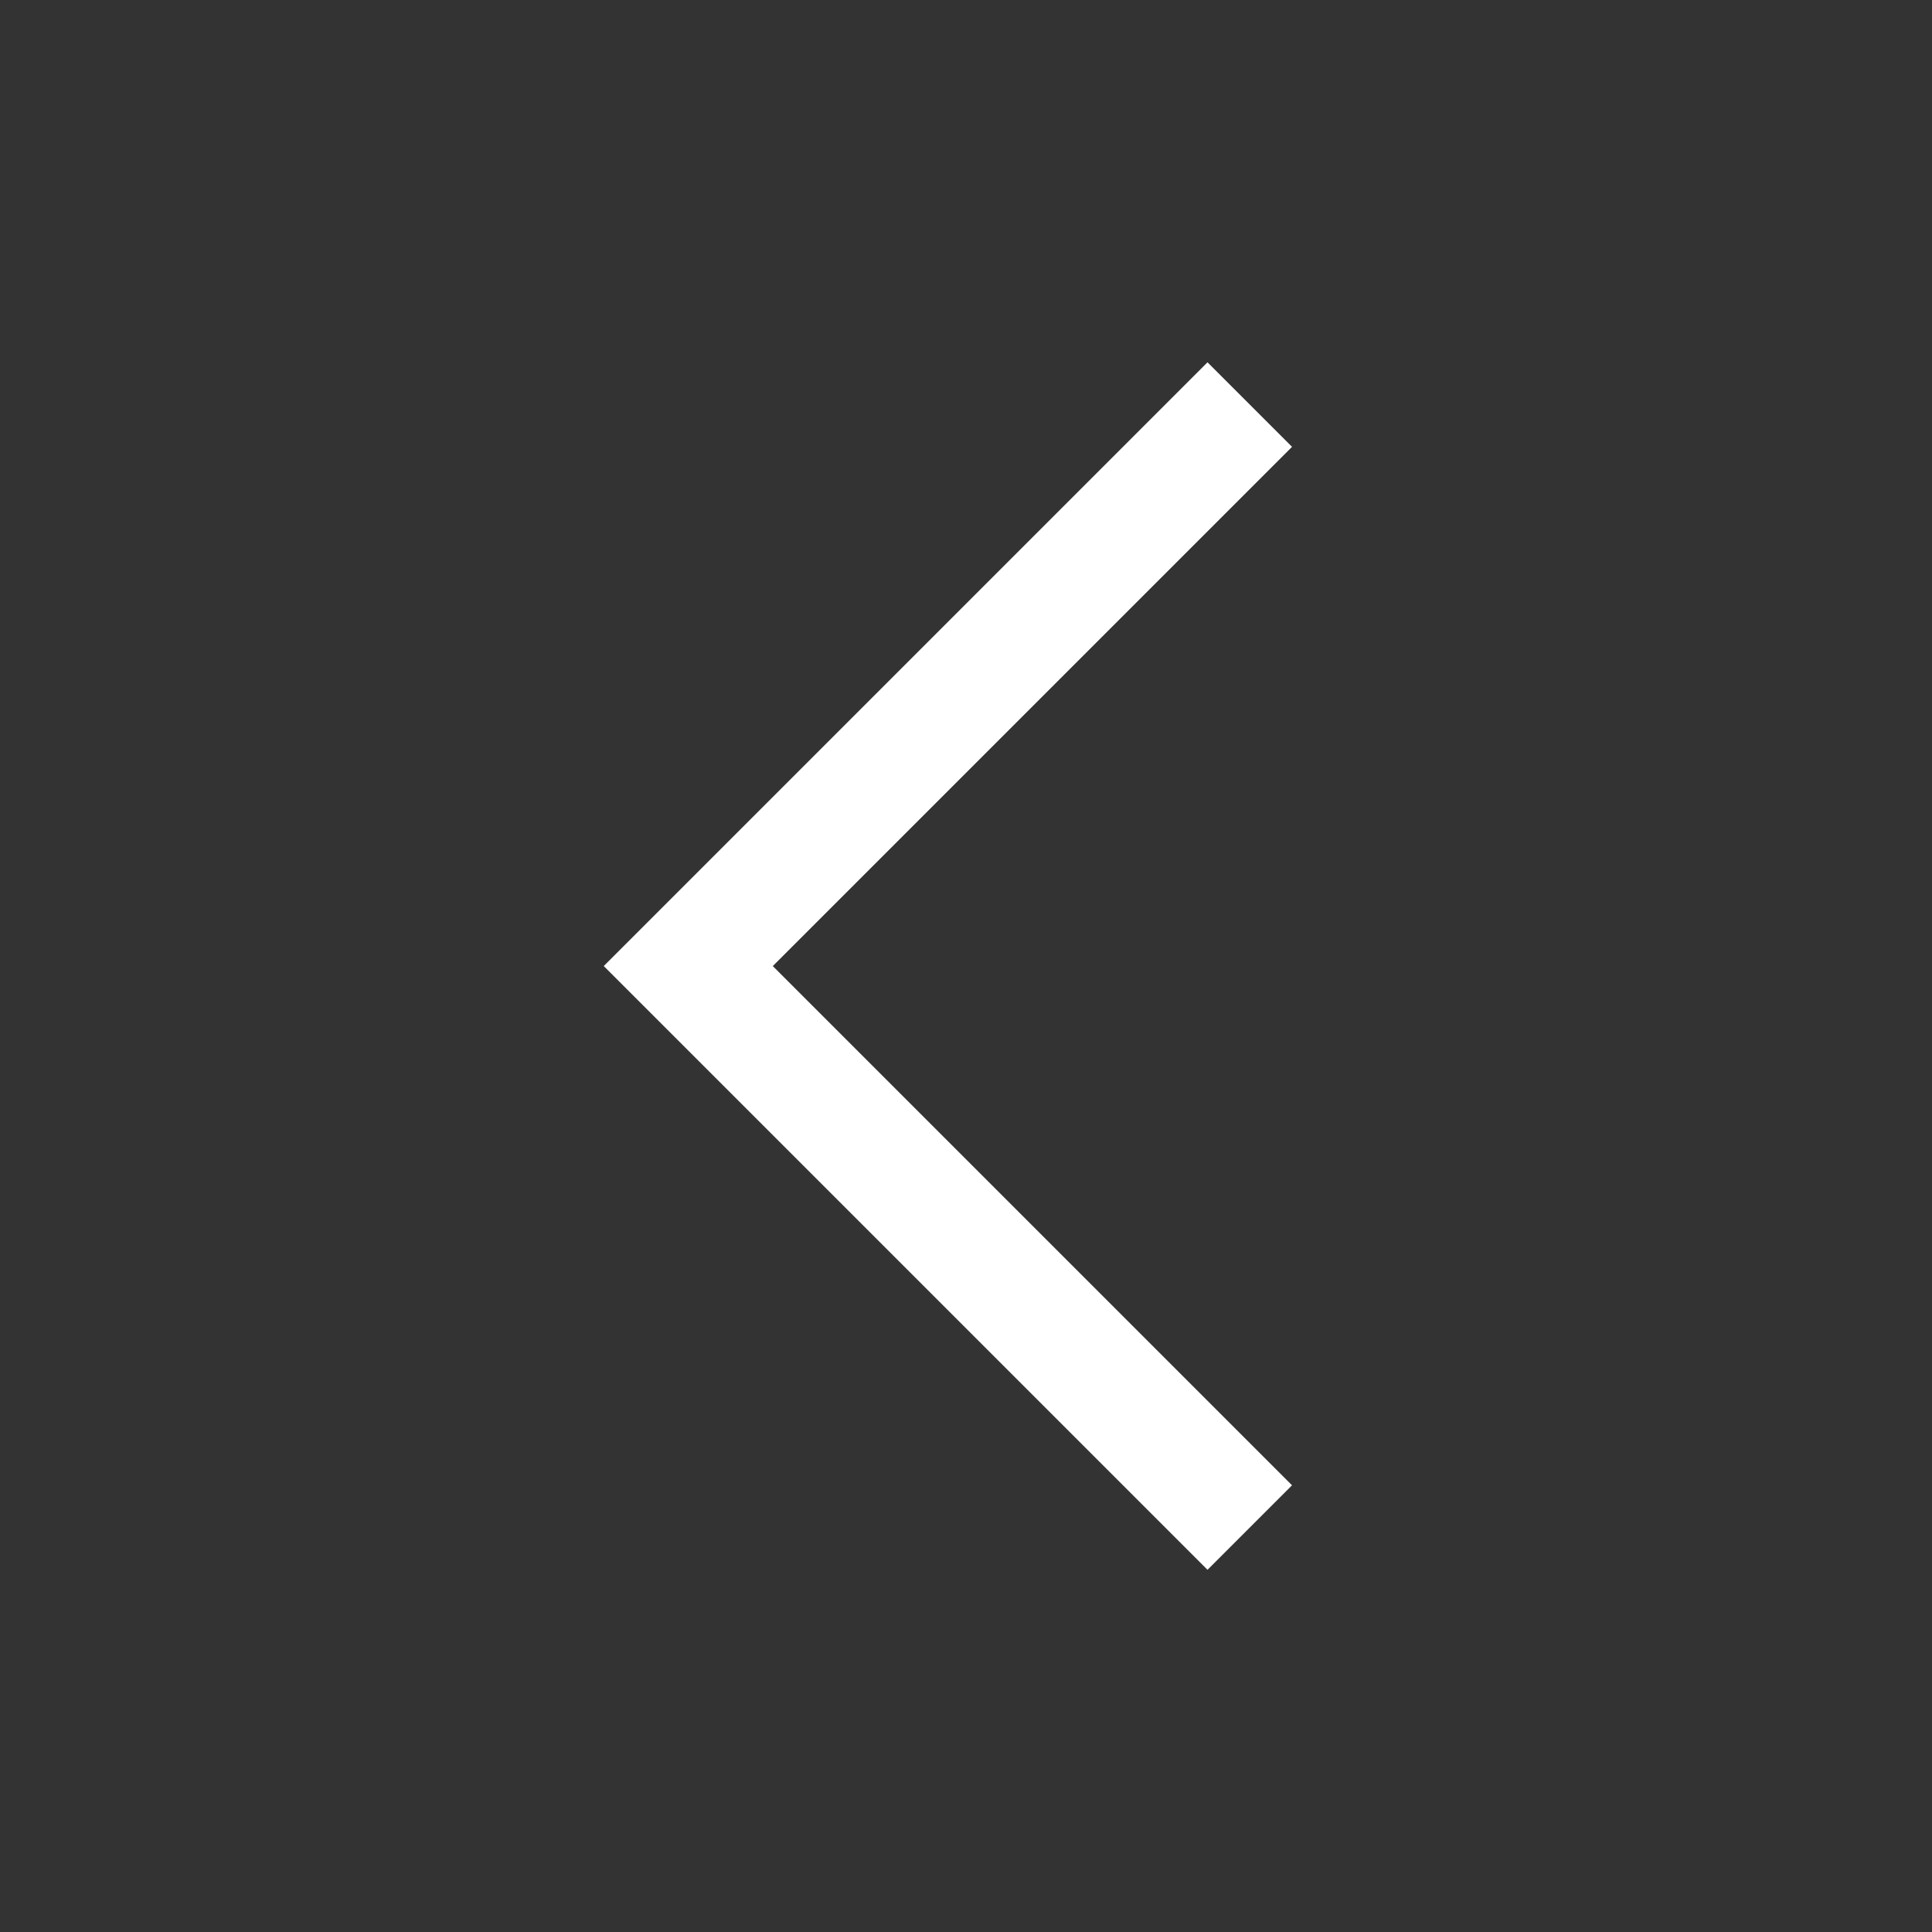<svg width="32" height="32" viewBox="0 0 32 32" fill="none" xmlns="http://www.w3.org/2000/svg"><rect x="0" y="0" width="32" height="32" fill="#333333" stroke="none"/><path d="M10 16.001L20 26.001L21.4 24.601L12.8 16.001L21.4 7.401L20 6.001L10 16.001Z" fill="white"/></svg>